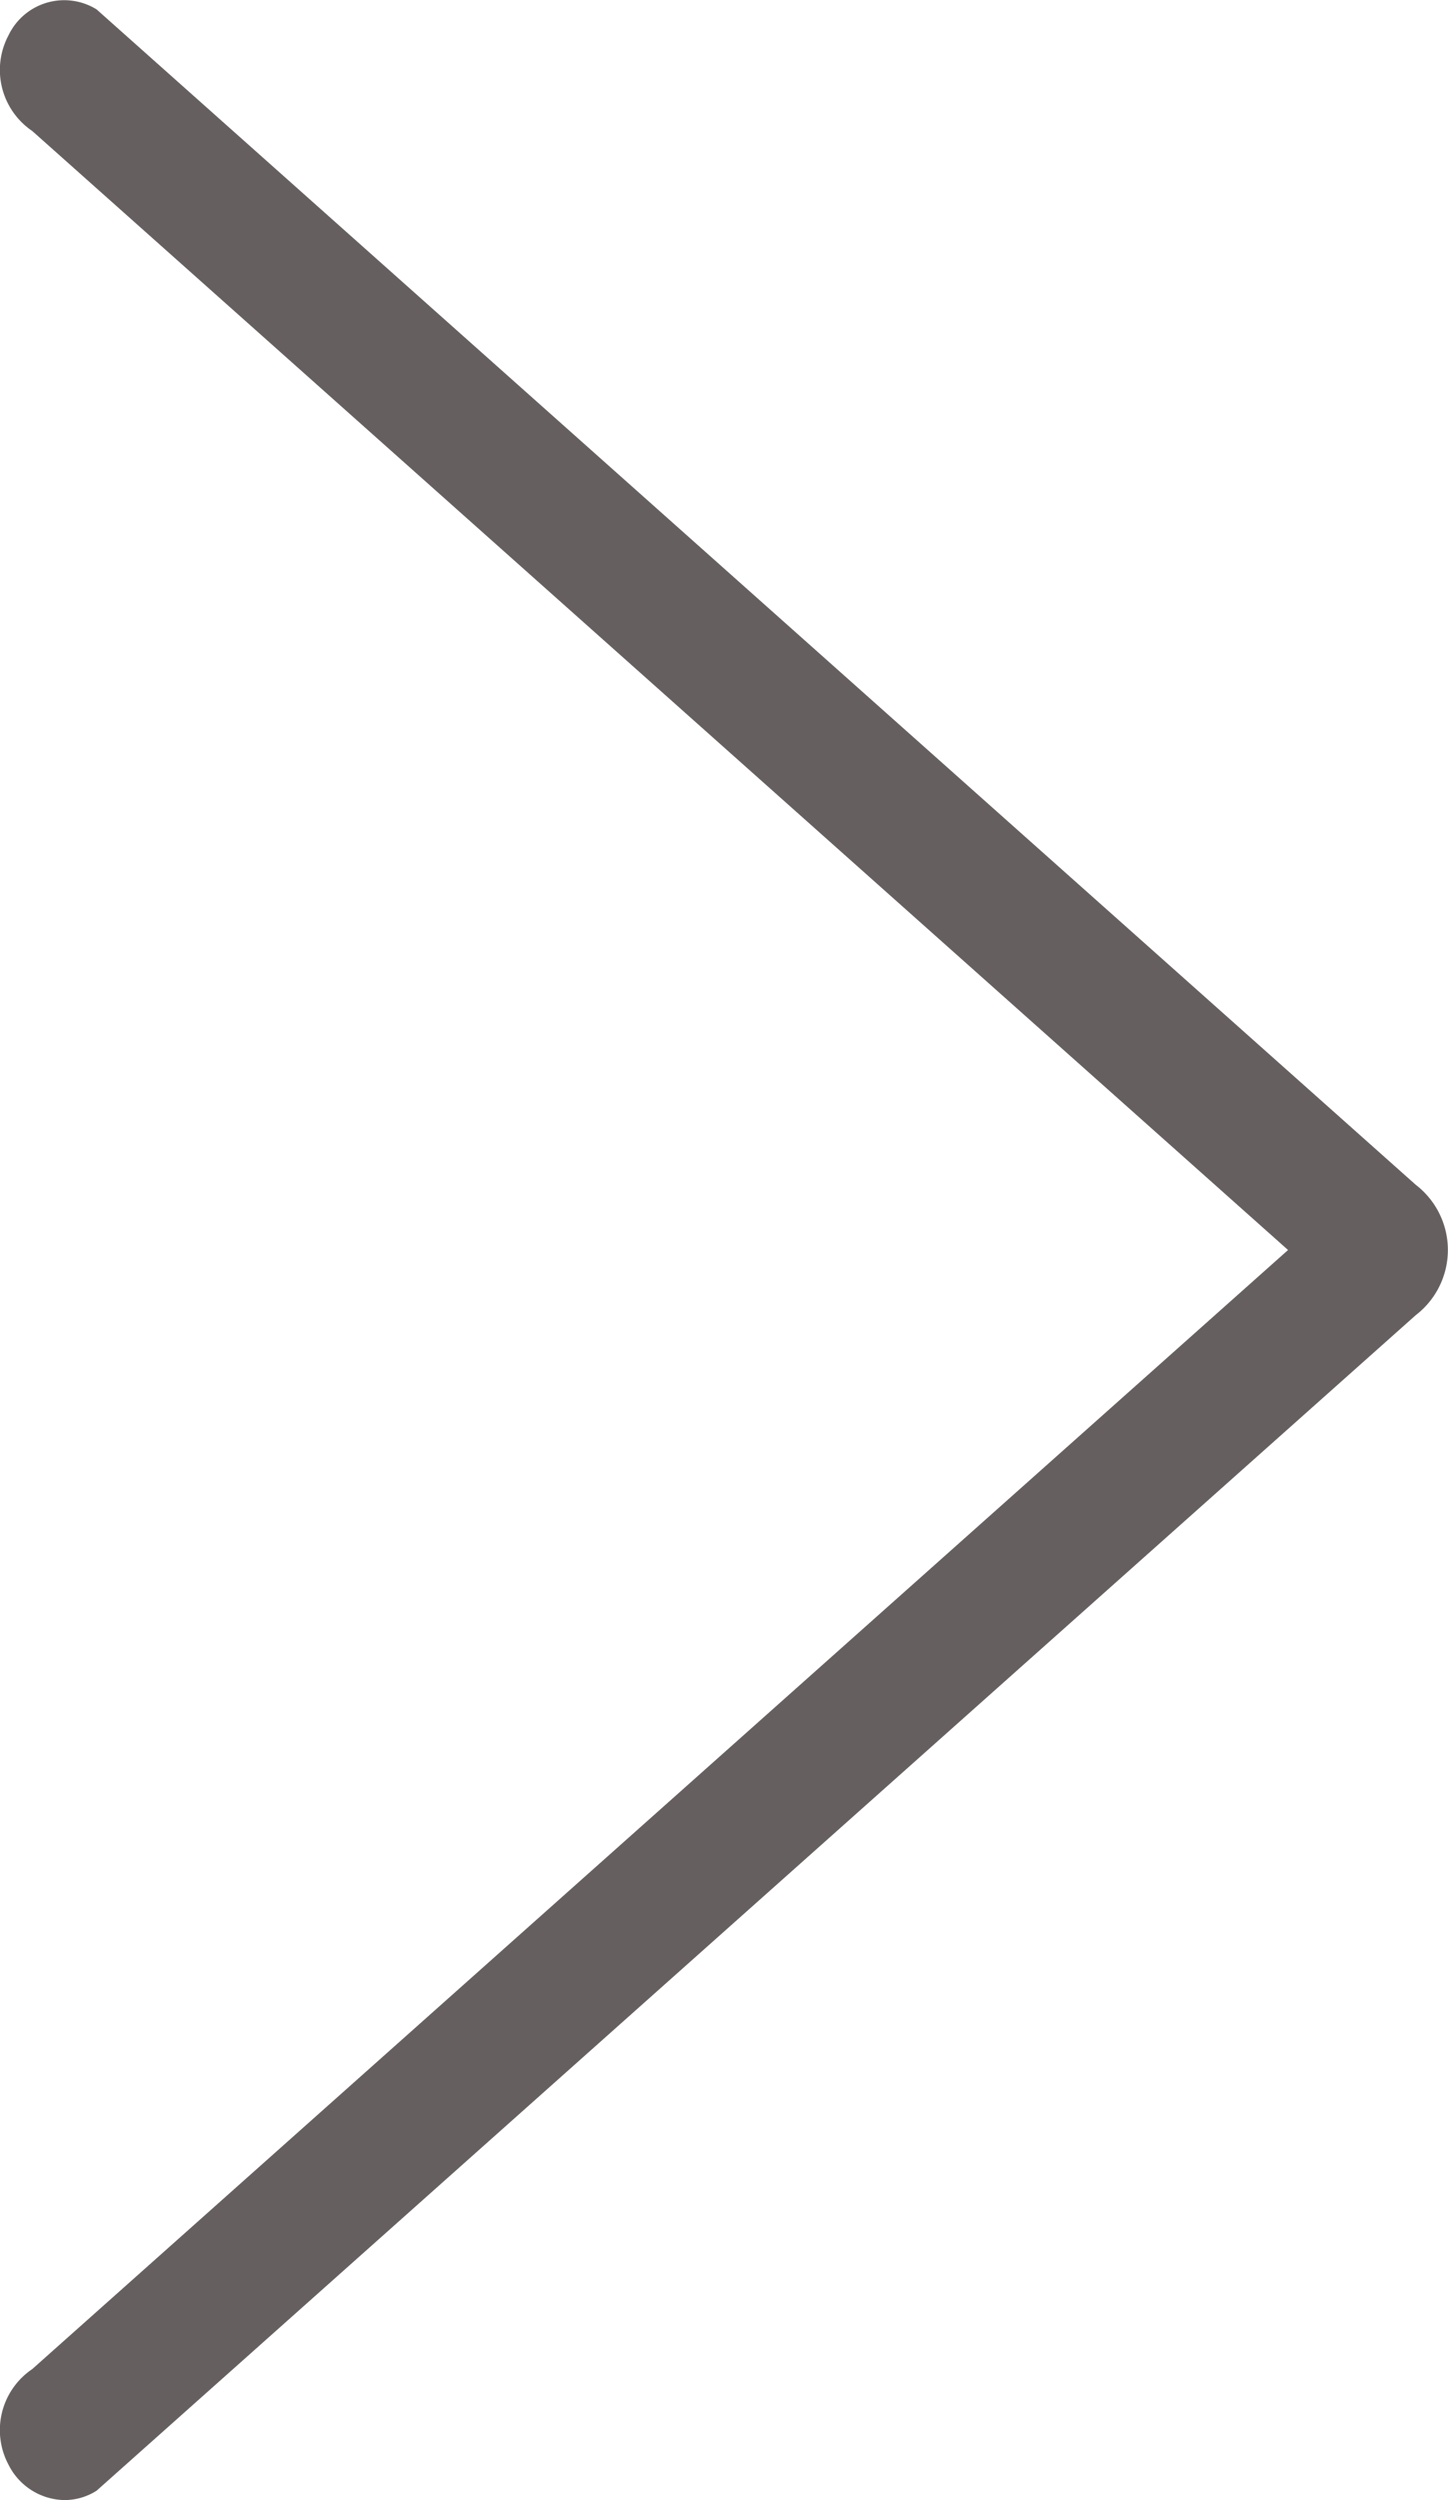 <svg xmlns="http://www.w3.org/2000/svg"
 width="22.016" 
 height="38.001" 
 viewBox="0 0 22.016 38.001">
 <defs><style>.a{fill:#665F60;}</style>
 </defs><path class="a" d="M1410.123,3198.465a1.119,1.119,0,0,1,.359-1.456l19.094-17.01-19.094-17.009a1.121,1.121,0,0,1-.359-1.457.938.938,0,0,1,1.338-.391l20.057,17.866a1.249,1.249,0,0,1,0,1.981l-20.057,17.868a.914.914,0,0,1-.488.143A.969.969,0,0,1,1410.123,3198.465Z" transform="translate(-1409.992 -3160.999)"/></svg>